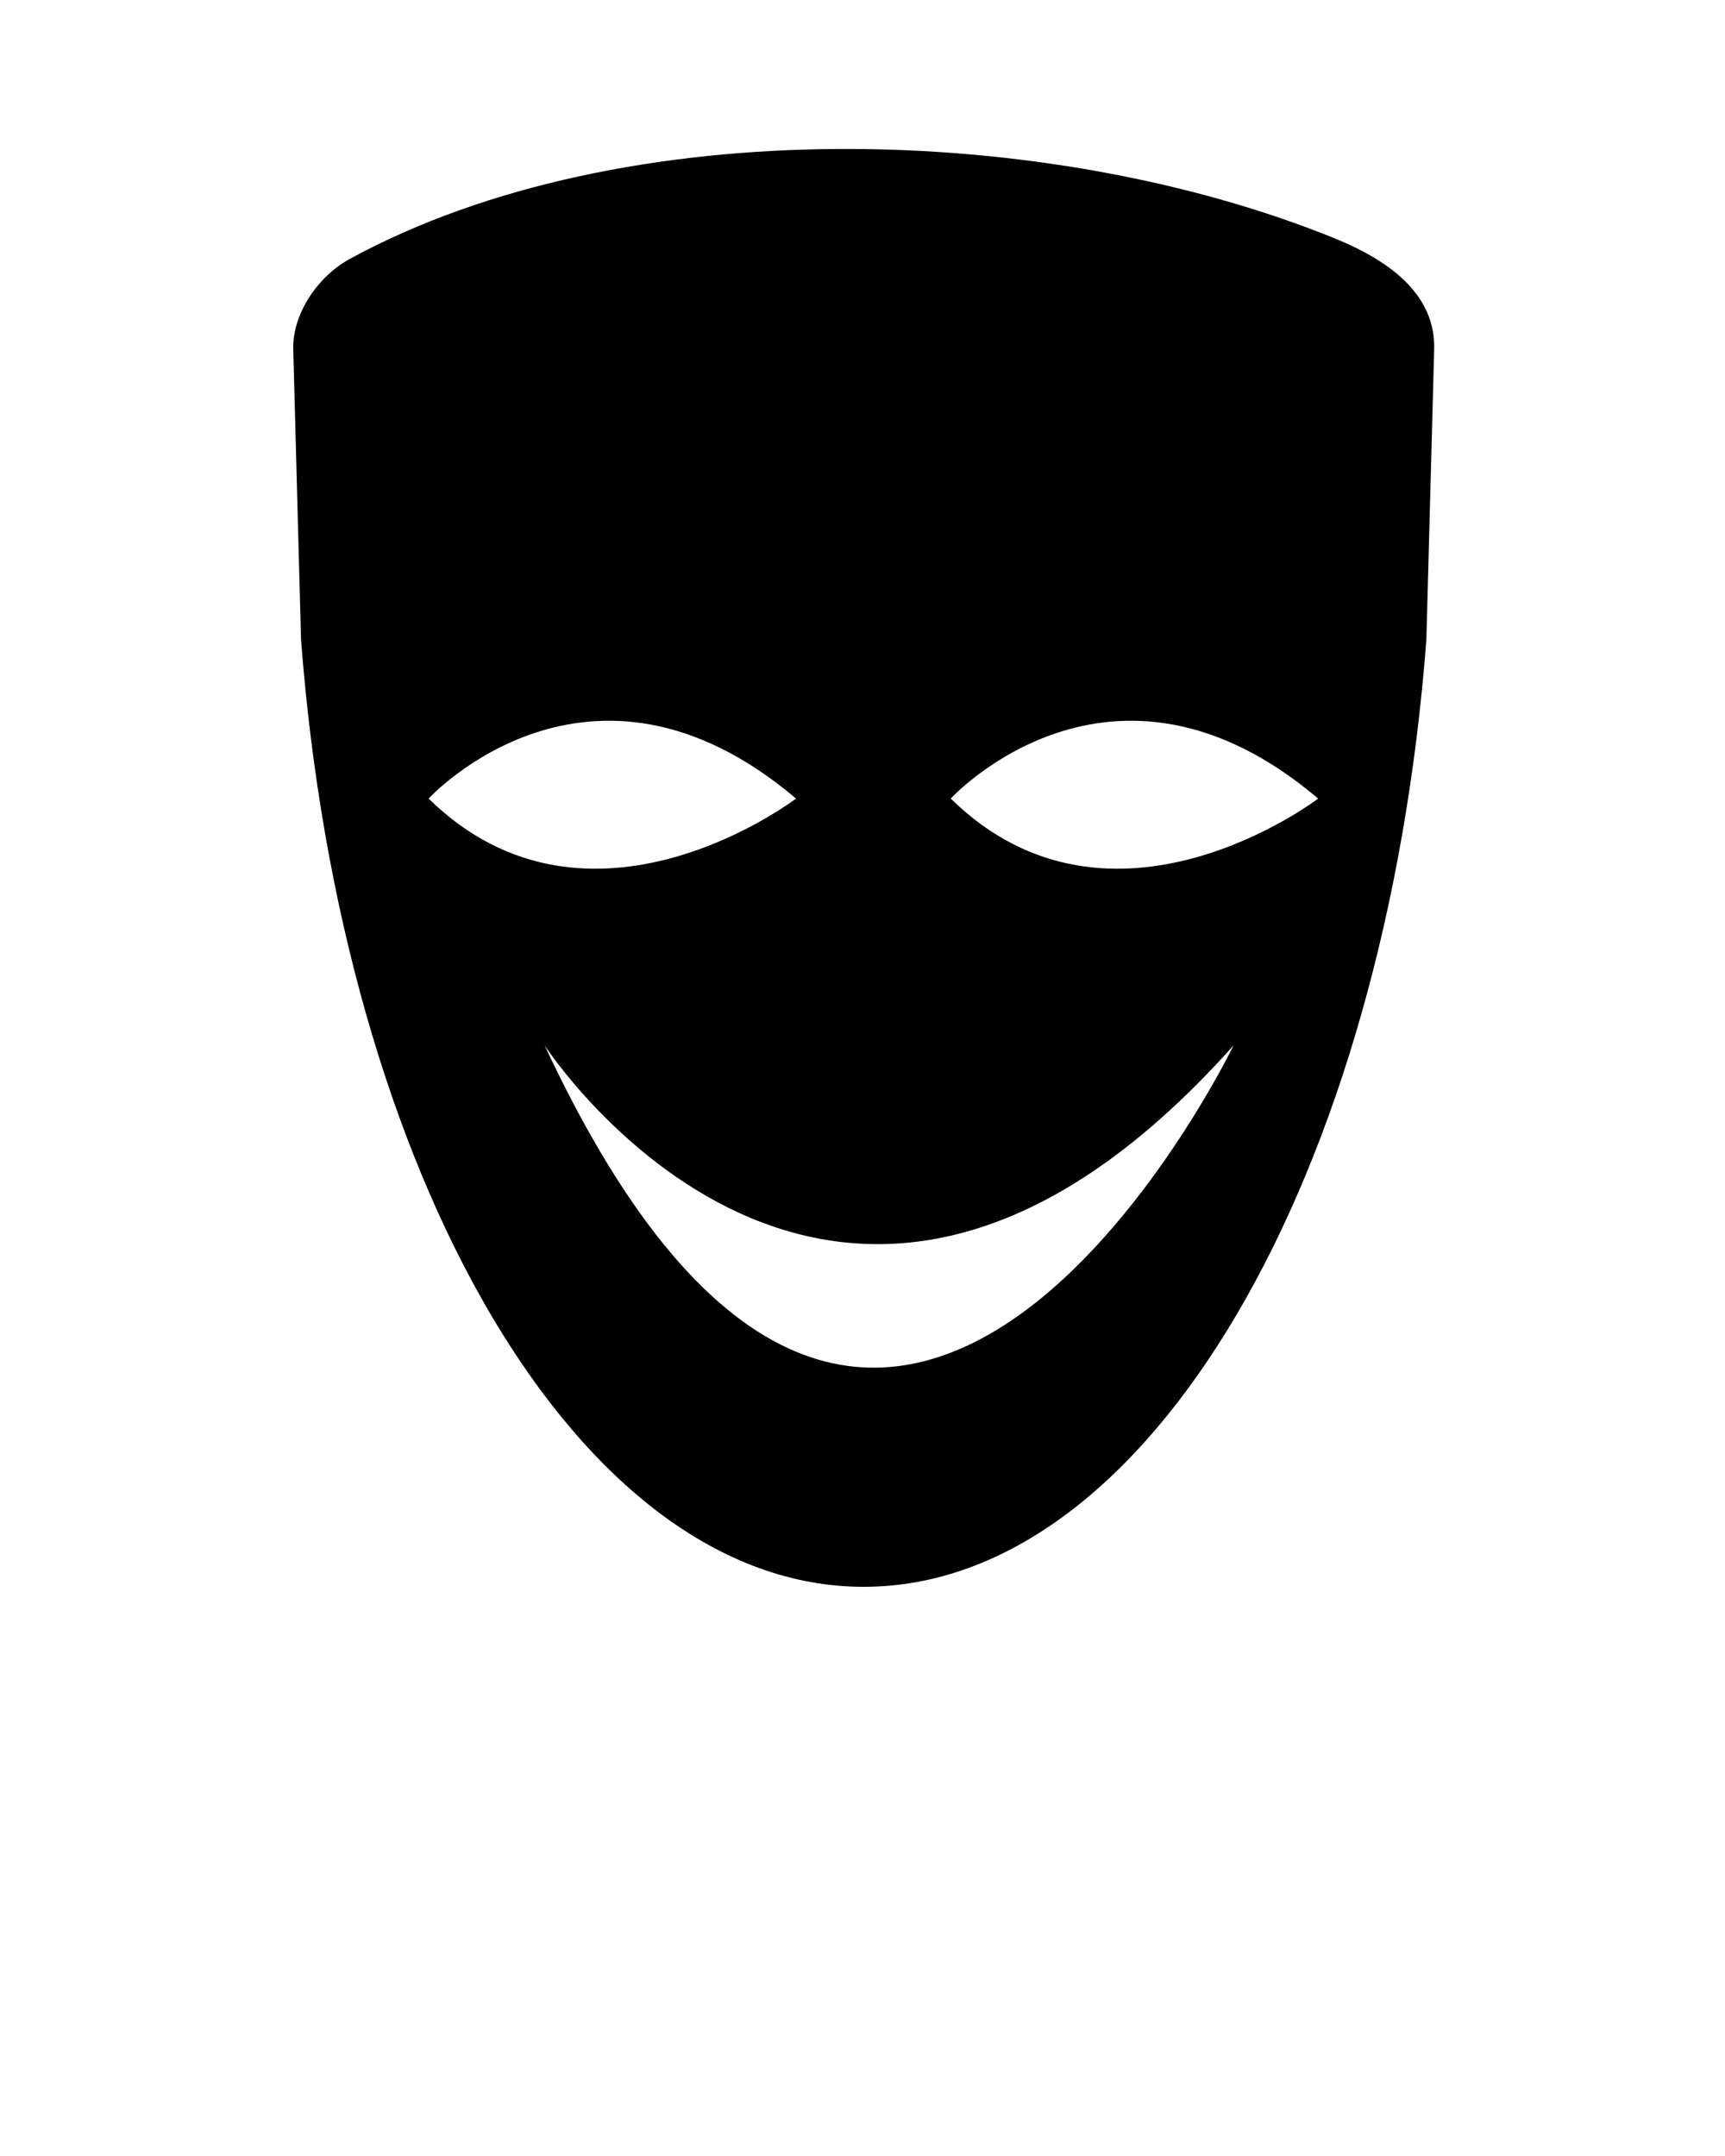 <svg xmlns="http://www.w3.org/2000/svg" xmlns:xlink="http://www.w3.org/1999/xlink" version="1.1" x="0px" y="0px" viewBox="0 0 100 125" enable-background="new 0 0 100 100" xml:space="preserve"><path d="M-126,15"/><path d="M77.397,13.83c-16.615-6.766-41.246-7.473-57.115,1.179c-1.88,1.025-3.337,3.21-3.282,5.245c0,0,0.451,16.815,0.451,16.815  C19.808,68.15,33.513,92,50.07,92s30.263-23.85,32.619-54.93c0,0,0.45-16.785,0.451-16.817  C83.222,17.183,80.742,15.191,77.397,13.83z M46.146,46.299c0,0-11.98,9.151-21.299,0C24.847,46.299,34.166,36.148,46.146,46.299z   M31.574,60.611c0,0,16.815,25.924,39.936,0C71.51,60.611,51.191,102.649,31.574,60.611z M55.115,46.299c0,0,9.318-10.151,21.3,0  C76.415,46.299,64.434,55.45,55.115,46.299z"/></svg>